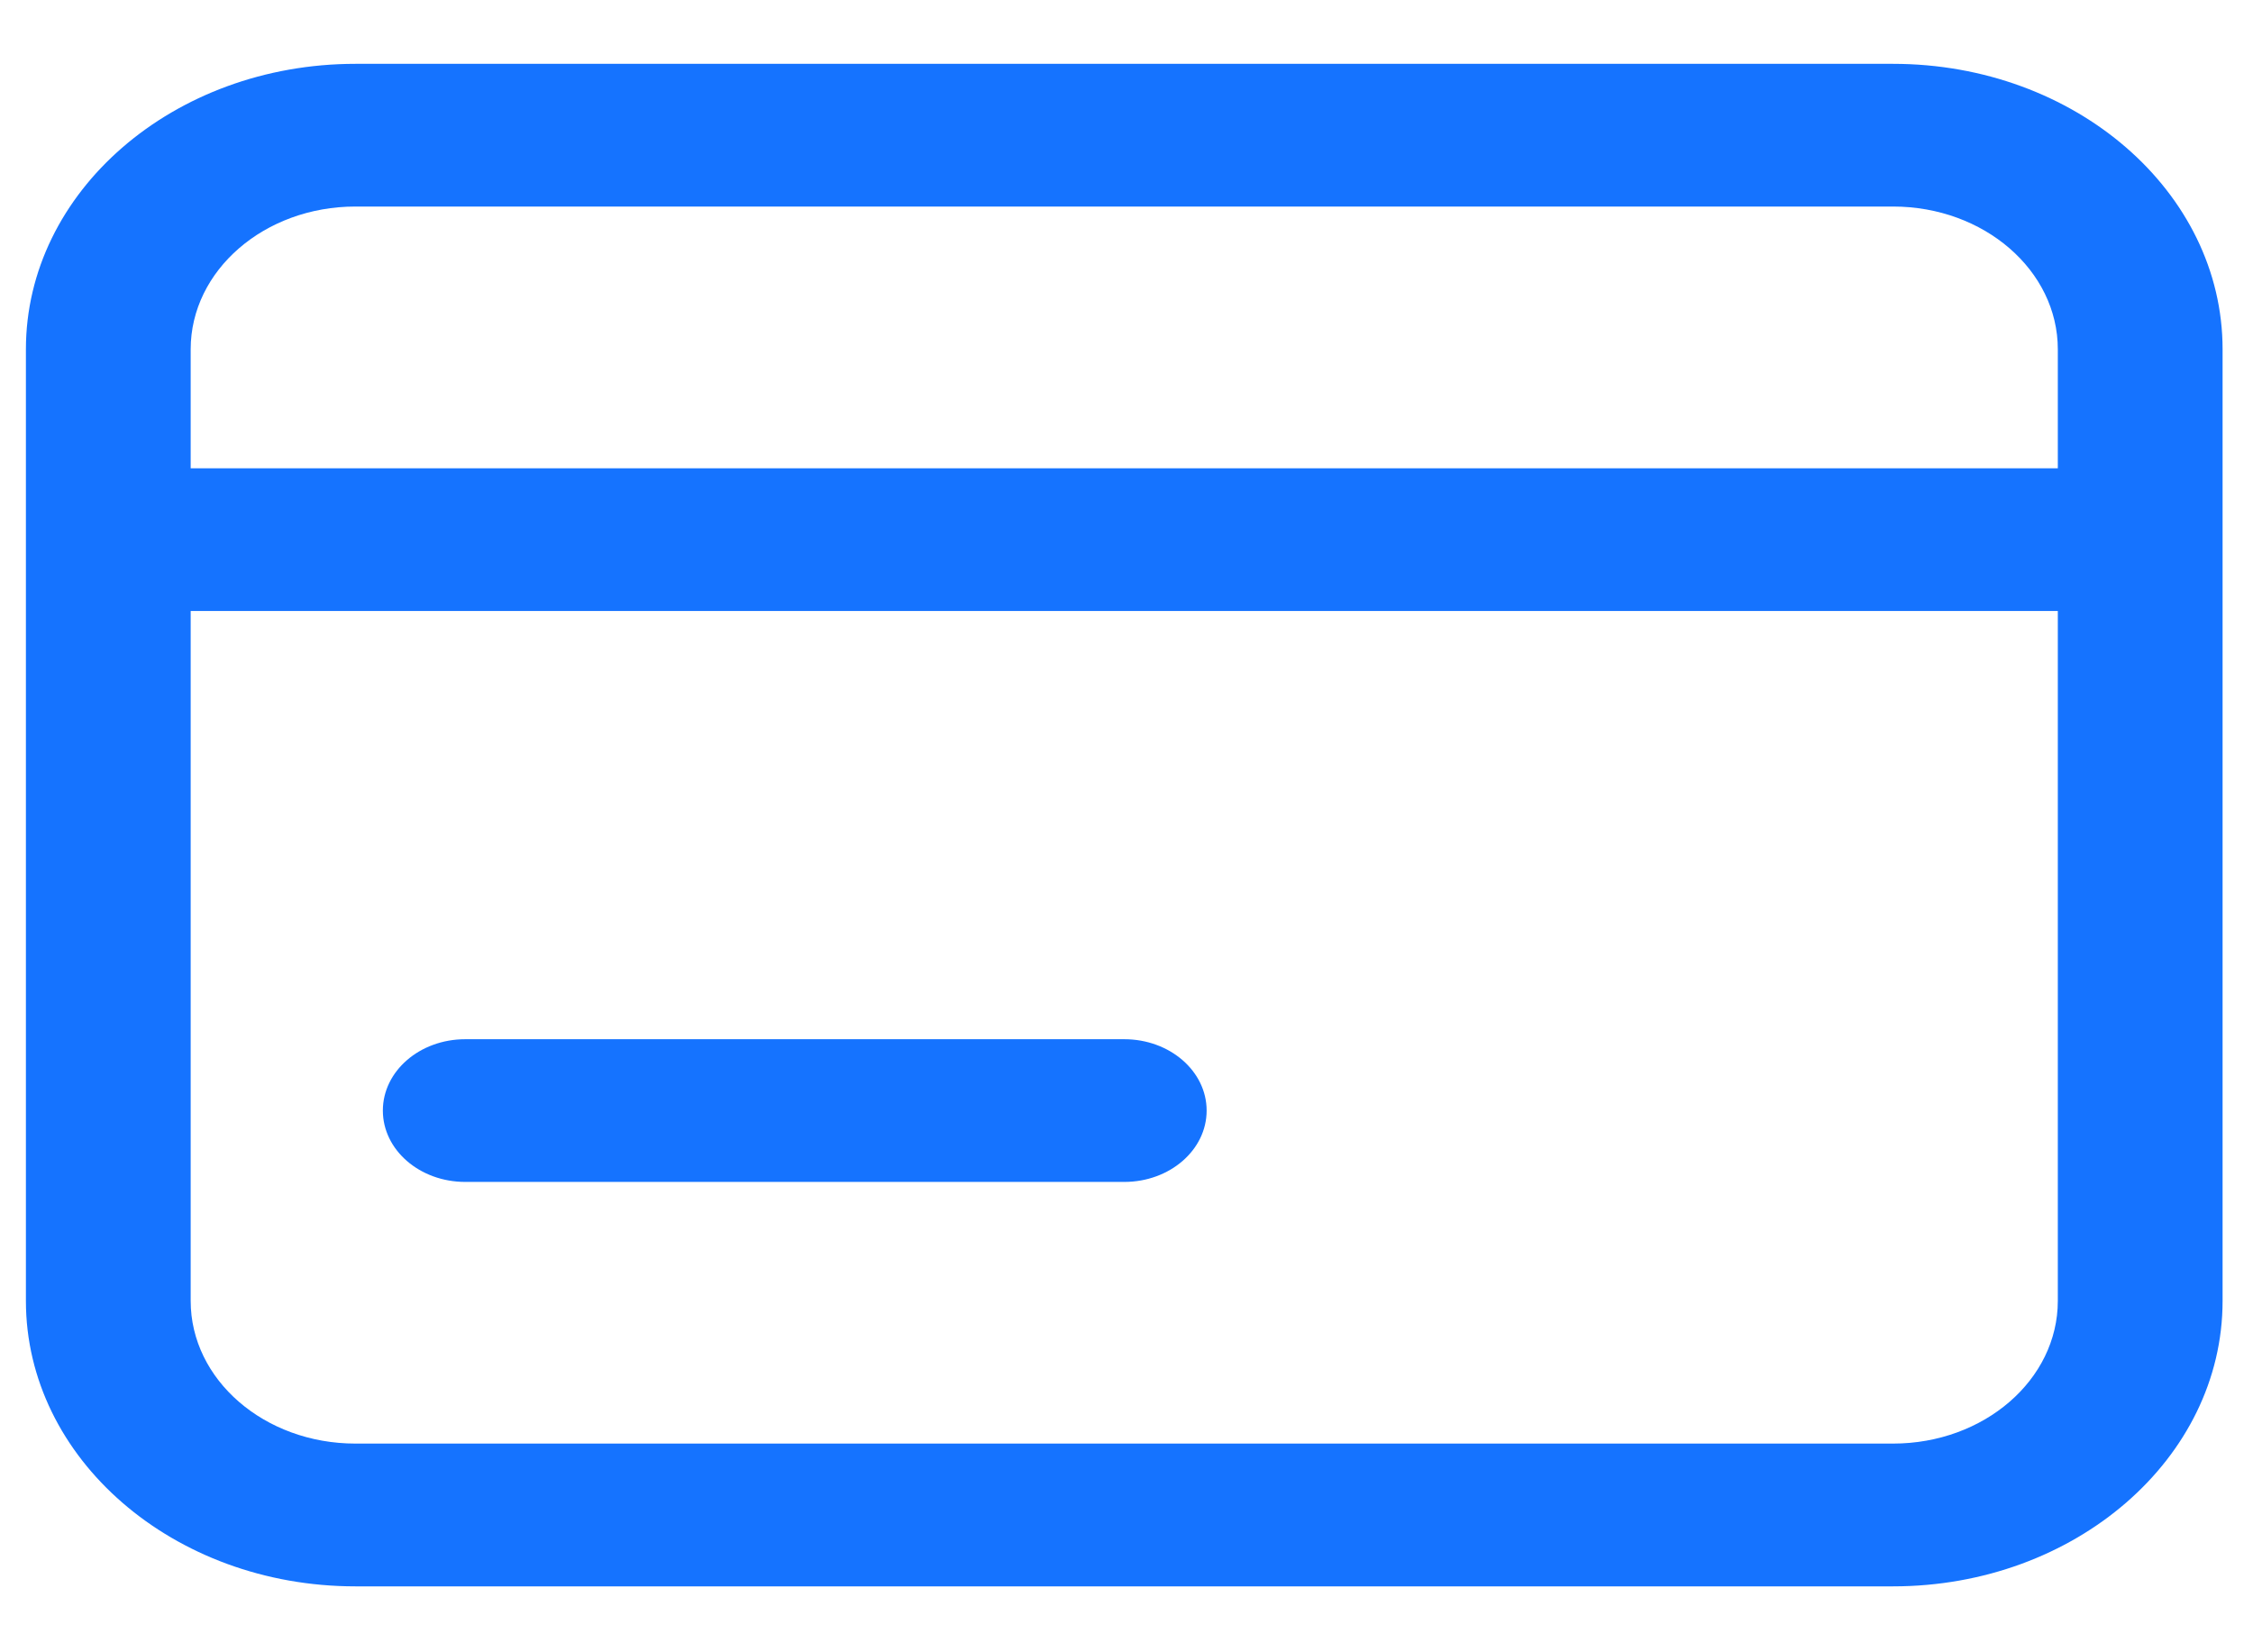 <svg width="30" height="22" viewBox="0 0 30 22" fill="none" xmlns="http://www.w3.org/2000/svg">
<path d="M6.195 13.837C5.589 13.837 5.098 14.262 5.098 14.787C5.098 15.312 5.589 15.737 6.195 15.737H14.97C15.576 15.737 16.067 15.312 16.067 14.787C16.067 14.262 15.576 13.837 14.97 13.837H6.195Z" fill="#1573FF"/>
<path fill-rule="evenodd" clip-rule="evenodd" d="M4.733 0.85C2.31 0.85 0.345 2.552 0.345 4.651V17.321C0.345 19.42 2.31 21.122 4.733 21.122H25.207C27.63 21.122 29.595 19.42 29.595 17.321V4.651C29.595 2.552 27.63 0.85 25.207 0.85H4.733ZM25.207 2.75H4.733C3.521 2.75 2.539 3.601 2.539 4.651V6.235H27.401V4.651C27.401 3.601 26.419 2.75 25.207 2.75ZM2.539 17.321V8.135H27.401V17.321C27.401 18.371 26.419 19.221 25.207 19.221H4.733C3.521 19.221 2.539 18.371 2.539 17.321Z" fill="#1573FF"/>
</svg>
